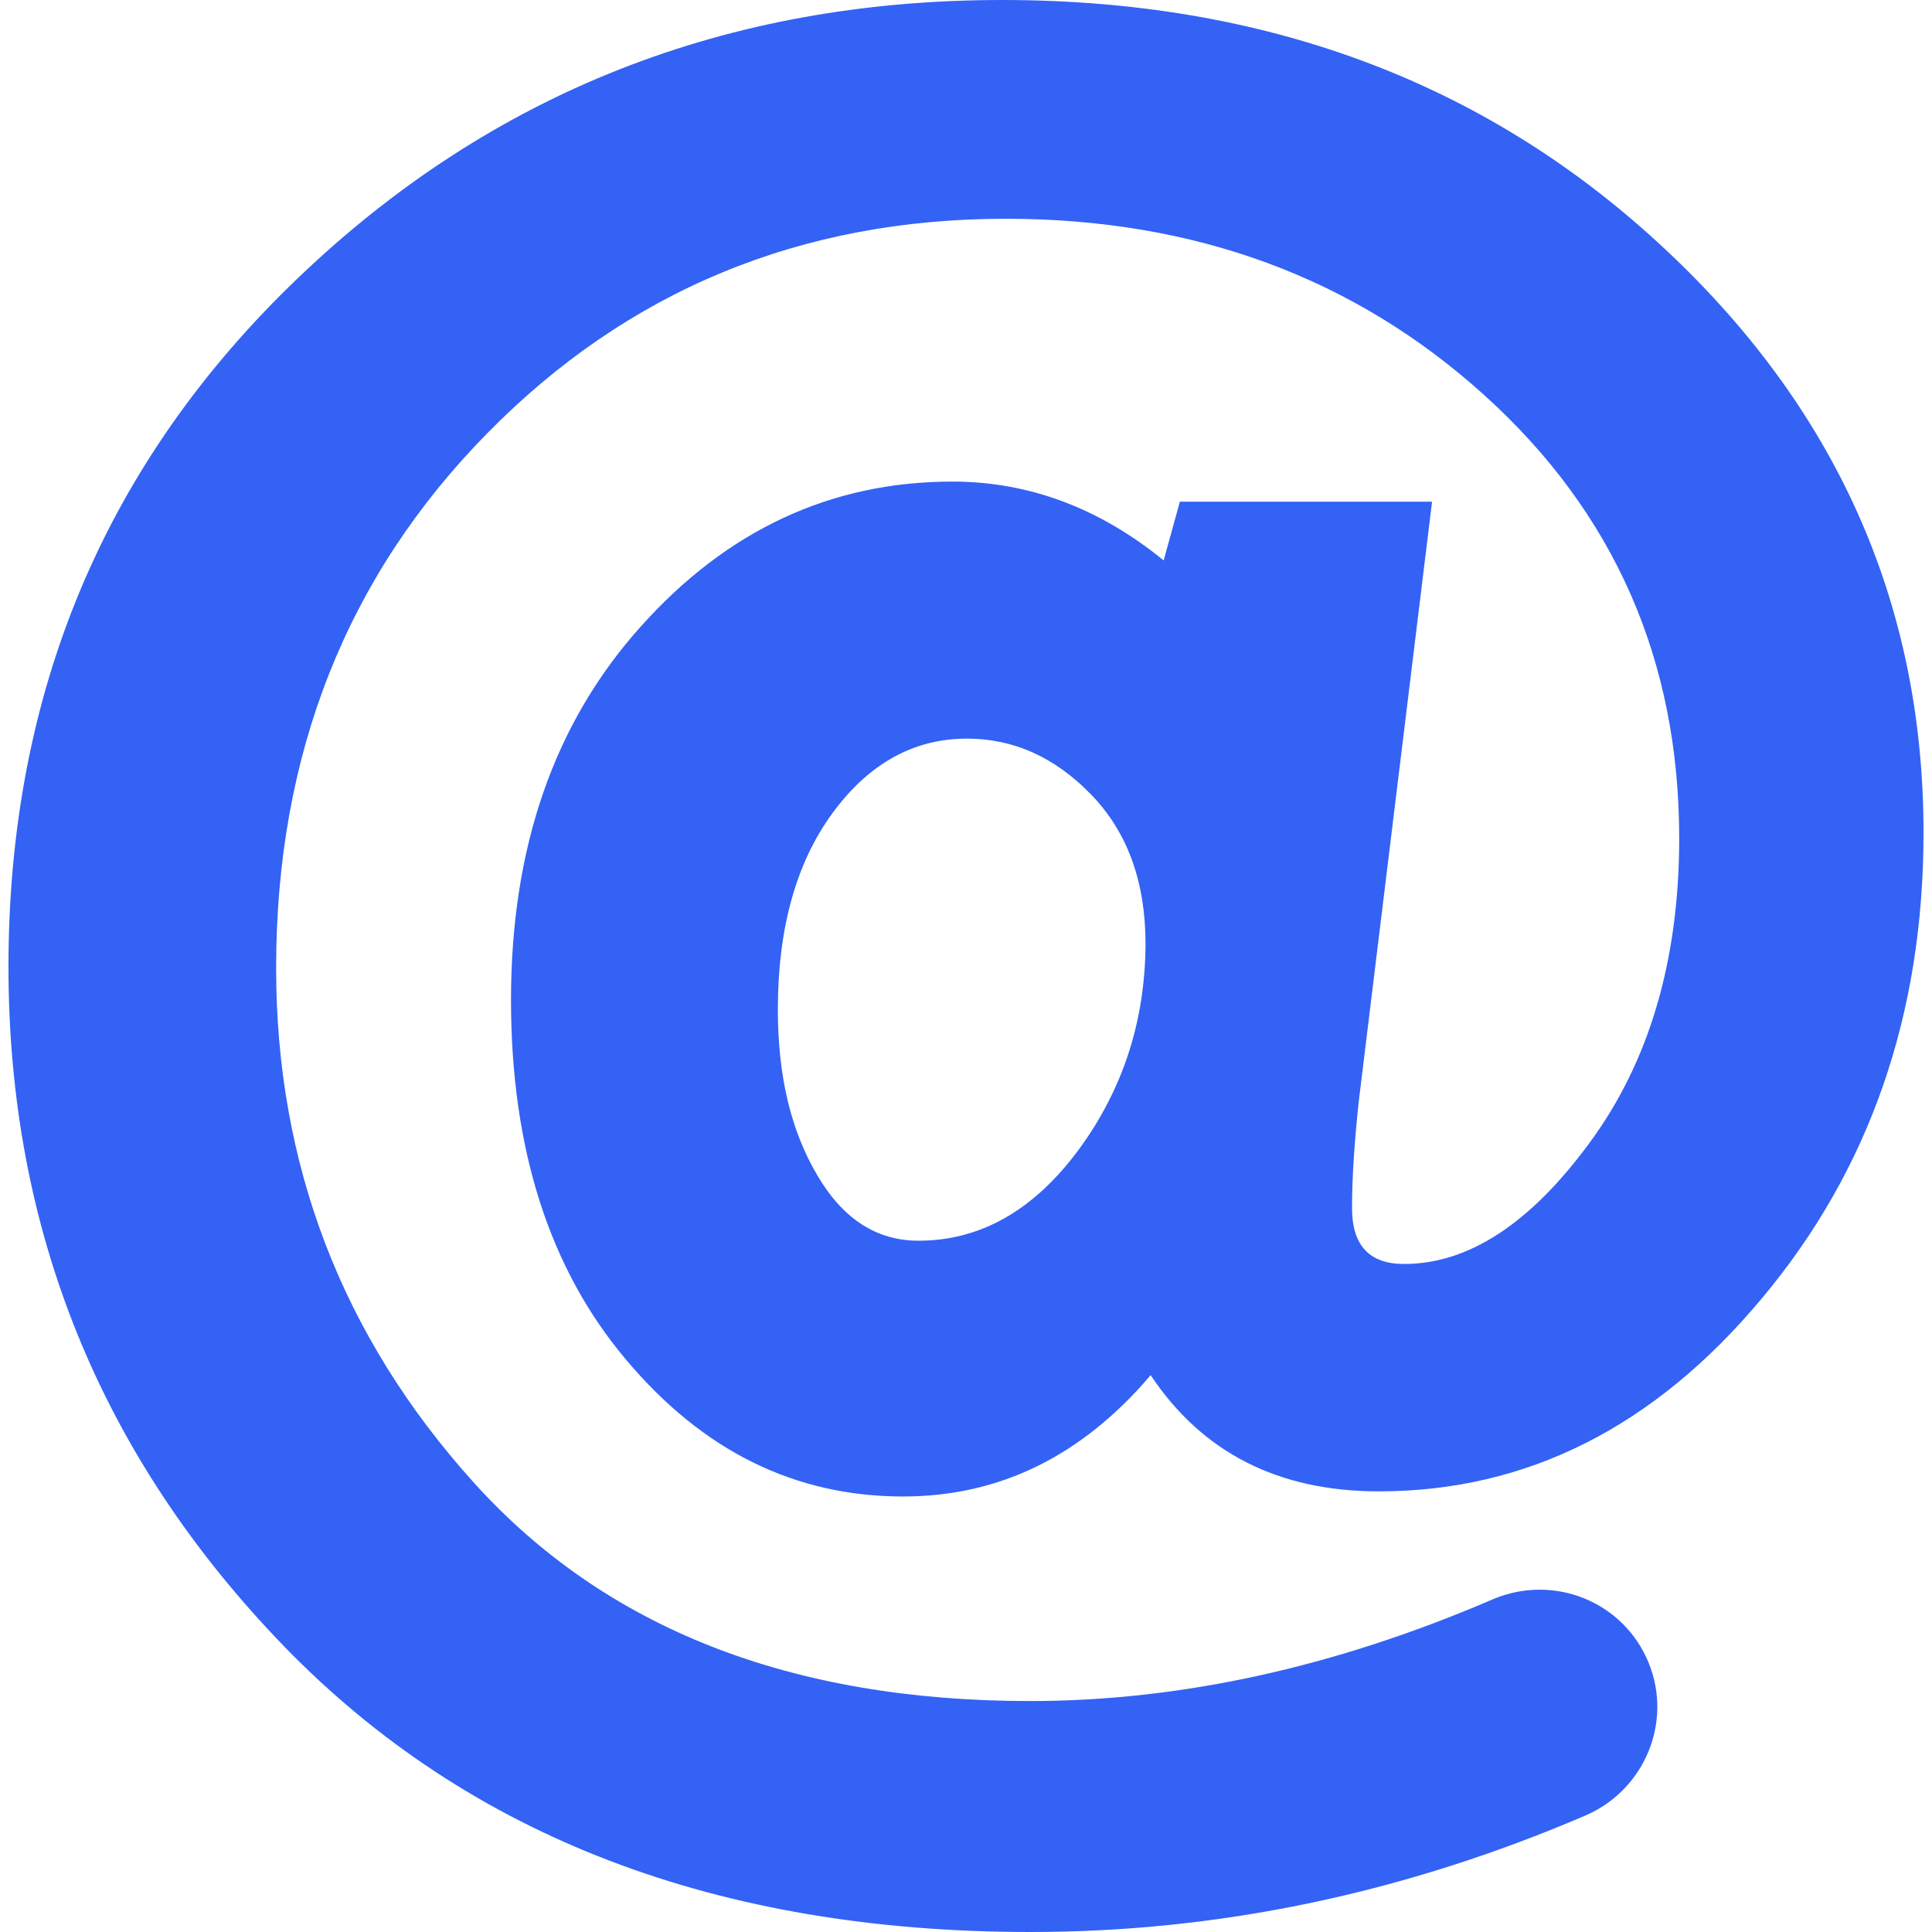 <svg width="26" height="26" viewBox="0 0 26 26" fill="none" xmlns="http://www.w3.org/2000/svg">
<path d="M22.327 3.278C19.956 1.093 17.007 0 13.486 0C9.783 0 6.628 1.241 4.023 3.729C1.419 6.216 0.114 9.308 0.114 13.011C0.114 16.559 1.355 19.609 3.832 22.165C6.32 24.722 9.661 26 13.867 26C16.403 26 18.89 25.48 21.33 24.435C22.126 24.096 22.513 23.184 22.189 22.383C21.855 21.555 20.911 21.173 20.089 21.523C17.967 22.436 15.888 22.892 13.862 22.892C10.637 22.892 8.139 21.911 6.368 19.943C4.601 17.98 3.716 15.673 3.716 13.027C3.716 10.152 4.665 7.754 6.559 5.829C8.447 3.909 10.775 2.944 13.533 2.944C16.074 2.944 18.222 3.734 19.972 5.315C21.723 6.895 22.598 8.884 22.598 11.281C22.598 12.92 22.195 14.289 21.394 15.376C20.593 16.469 19.76 17.01 18.896 17.01C18.429 17.01 18.195 16.761 18.195 16.257C18.195 15.848 18.227 15.371 18.286 14.819L19.272 6.752H15.878L15.66 7.542C14.796 6.837 13.846 6.481 12.817 6.481C11.184 6.481 9.783 7.134 8.622 8.433C7.455 9.733 6.877 11.409 6.877 13.456C6.877 15.456 7.391 17.073 8.426 18.299C9.46 19.529 10.701 20.139 12.154 20.139C13.454 20.139 14.562 19.593 15.485 18.506C16.18 19.55 17.204 20.07 18.556 20.07C20.545 20.07 22.264 19.206 23.712 17.471C25.16 15.742 25.886 13.652 25.886 11.207C25.886 8.11 24.703 5.463 22.327 3.278ZM14.509 15.482C13.91 16.288 13.194 16.697 12.361 16.697C11.794 16.697 11.337 16.4 10.993 15.806C10.643 15.212 10.468 14.475 10.468 13.589C10.468 12.496 10.712 11.616 11.2 10.947C11.688 10.279 12.292 9.94 13.014 9.94C13.639 9.94 14.196 10.189 14.684 10.693C15.172 11.197 15.416 11.865 15.416 12.703C15.411 13.748 15.108 14.671 14.509 15.482Z" fill="#3362F5"/>
</svg>
